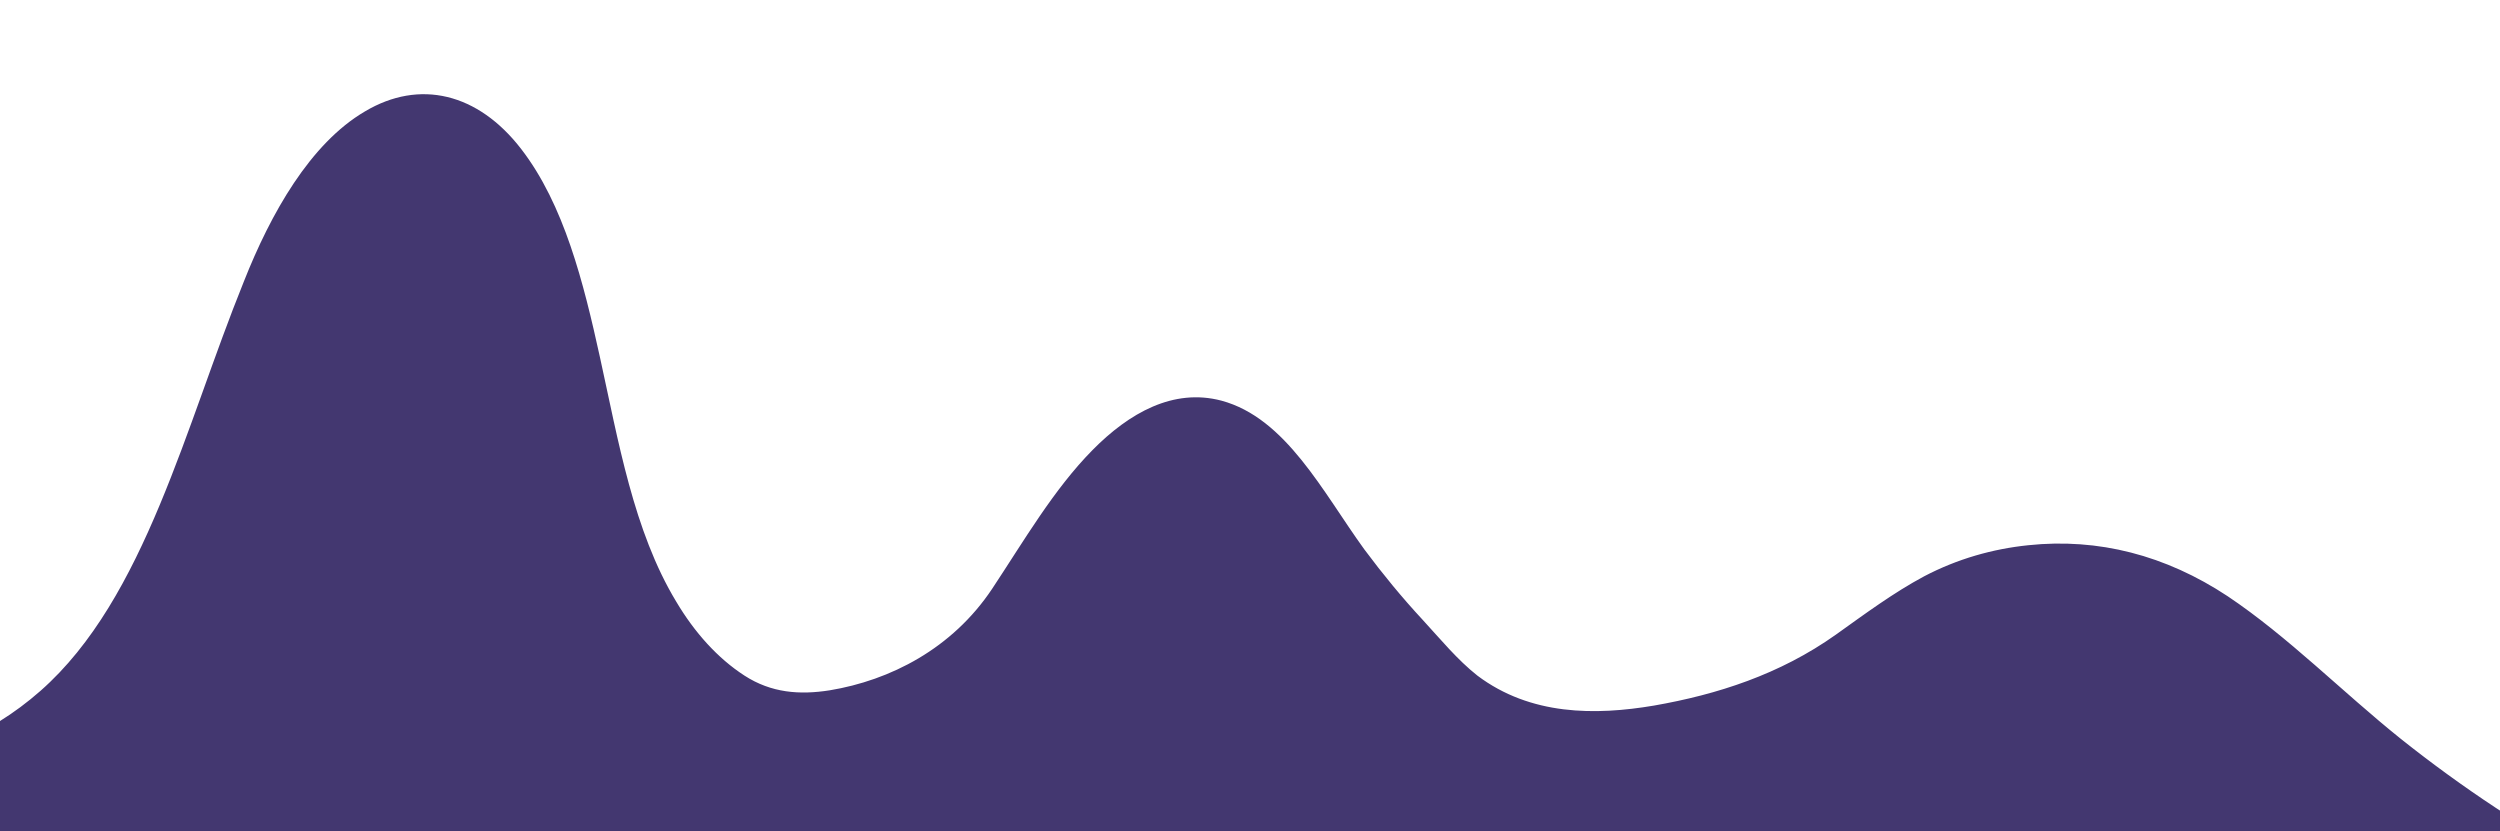 <?xml version="1.0" encoding="utf-8"?>
<!-- Generator: Adobe Illustrator 28.0.0, SVG Export Plug-In . SVG Version: 6.00 Build 0)  -->
<svg version="1.1" id="Layer_1" xmlns="http://www.w3.org/2000/svg" xmlns:xlink="http://www.w3.org/1999/xlink" x="0px" y="0px"
	 viewBox="0 0 475.5 158.1" style="enable-background:new 0 0 475.5 158.1;" xml:space="preserve">
<style type="text/css">
	.st0{clip-path:url(#SVGID_00000052818919959392224310000009586279372232509887_);}
	.st1{clip-path:url(#SVGID_00000124840631859260789320000001260638275834968729_);}
	.st2{fill:#433770;}
</style>
<g>
	<defs>
		<rect id="SVGID_1_" width="475.5" height="158.5"/>
	</defs>
	<clipPath id="SVGID_00000066514404715474463040000017554134075395497862_">
		<use xlink:href="#SVGID_1_"  style="overflow:visible;"/>
	</clipPath>
	<g style="clip-path:url(#SVGID_00000066514404715474463040000017554134075395497862_);">
		<g>
			<defs>
				<path id="SVGID_00000159457896052187771110000012258928756886640053_" d="M23-126.8h621.8c32.3,0,58.5,33.7,58.5,75V91.4
					c0,41.5-26.2,75-58.5,75H23c-32.2,0.2-58.5-33.5-58.5-74.8V-51.6C-35.5-93.1-9.2-126.8,23-126.8z"/>
			</defs>
			<clipPath id="SVGID_00000164494071719784580090000000108053073947144092_">
				<use xlink:href="#SVGID_00000159457896052187771110000012258928756886640053_"  style="overflow:visible;"/>
			</clipPath>
			<g style="clip-path:url(#SVGID_00000164494071719784580090000000108053073947144092_);">
				<g>
					<path class="st2" d="M531.8,185.4c-30.2-9.2-59-25.5-84.9-47.5c-13.8-11.8-27.5-25.9-44-29.2c-12.5-2.4-25.7-0.9-37.2,5.6
						c-12.6,7.1-18.8,14.9-31.8,19.3c-20,6.4-44,11.6-59.5-5.5c-6.1-6.8-13.3-12.8-23.4-29.2c-24.8-39.6-45.3-7.3-59.1,15.3
						c-8.9,14.4-23.9,21.3-38.3,22.2c-13.9,0.9-26-12.8-32.5-28.6c-6.5-15.8-8.7-33.8-13.1-50.7C103.9,41.7,96.3,25.6,84,22.8
						c-15-3.5-27.3,14.6-34.4,31.9C39.1,80.2,32.2,109.6,15.6,129c-15.7,18.2-39.1,24.8-59.3,16.8l8.2,46.2l77.4,28.3l373.5-12.8
						L521,191L531.8,185.4L531.8,185.4L531.8,185.4z"/>
					<path class="st2" d="M532.8,181.3c-26.9-8.3-52.6-22-76.2-40.8c-11.1-8.9-21.4-19.4-32.9-27.1c-11.8-7.8-24.6-11.1-37.9-9.7
						c-6.8,0.7-13.5,2.6-19.8,5.9c-5.8,3.1-11.2,7.1-16.8,11.1c-10.7,7.6-22.6,11.4-34.6,13.5c-11.2,1.9-23.5,1.9-33.6-5.7
						c-3.8-3-7-6.9-10.4-10.6c-3.9-4.2-7.6-8.7-11.1-13.4c-7.9-10.9-14.9-25-27.2-28.3c-9.1-2.4-17.5,2.3-24.5,9.4
						c-7.4,7.5-13,17.2-19.1,26.4c-7.6,11.4-19.4,17.4-30.9,19.3c-5.7,0.9-11.1,0.5-16.2-2.8c-5.1-3.3-9.5-8.2-13-14.1
						c-8.1-13.4-11-30.6-14.5-46.5c-3.1-14.1-6.8-29-15-39.6S79.8,15,69.4,21.2c-10.4,6.1-17.9,19.4-23,32.3
						c-5.7,14.1-10.2,28.6-16,42.5s-12.7,26.6-22.7,35.4s-21.5,13.2-33.2,13.4c-6,0.2-11.8-1-17.3-3.1c-2.6-1-4.7,2.3-4.2,5.4
						c2.7,15.5,5.5,30.7,8.2,46.2c0.3,1.4,1.2,2.6,2.3,3c20,7.3,40,14.8,60.2,22l13.7,5c1.5,0.5,3,1.4,4.5,1.4
						c2.4,0.2,4.9-0.2,7.2-0.2c14.8-0.5,29.4-1,44.1-1.6c23.7-0.9,47.4-1.6,70.9-2.4c27.6-0.9,55.2-1.9,82.8-2.8
						c26.5-0.9,52.9-1.7,79.4-2.8c20.3-0.7,40.7-1.4,61-2.1c9.2-0.4,18.4-0.2,27.5-0.9c3.8-0.4,7.6-1.2,11.2-1.7
						c11.9-1.9,24-3.6,35.9-5.5l39.1-6.1c6.5-1,13-1.7,19.5-3c3.9-0.9,8-3.8,11.8-5.7c3.9-2.1,2.3-10.4-1.8-8.3l-6.9,3.6
						c-1.1,0.5-2.4,1-3.4,1.7c-1,0.9,0.8,0,0.3,0.2c-2.2,0.5-4.5,0.7-6.6,1l-33,5.2c-21.5,3.3-43,6.8-64.5,10.1
						c-6.2,1-12.7,0.5-19.1,0.9c-18.1,0.7-36.3,1.2-54.4,1.9l-76.2,2.6c-27.7,0.9-55.4,1.9-83.1,2.8c-25,0.9-49.9,1.7-75,2.6
						c-17.3,0.5-34.6,1.2-52,1.7c-4.2,0.2-8.4,0.4-12.7,0.4c-0.7,0-1.5-0.2-2.3,0c0.4-0.2,1.2,0.4,0.3,0c-1.1-0.5-2.3-0.9-3.4-1.2
						c-22.3-8.7-44.8-16.8-67.2-25c-1.9-0.7-3.9-1.4-5.8-2.1l2.3,3c-2.7-15.5-5.5-30.7-8.2-46.2l-4.2,5.4c23,8.9,49.1,0.2,65.8-22
						c8.4-11.3,14.3-25,19.5-39c5.1-13.9,9.5-28.8,16.2-41.5c5.8-10.9,15.4-23.3,26.8-20.3c11.4,2.9,17.1,17.2,20.4,29.5
						c8.1,29.2,10.7,67.3,36.3,80.9c10.5,5.5,23.1,3,33.6-2.3c5.4-2.6,10.4-6.2,14.9-11.1c3.9-4.2,6.8-9.4,10-14.4
						c5.7-8.9,12-18.4,20.4-23.1c9.5-5.2,18.3,0.2,25,9c4.7,6.1,8.5,13.2,13.3,19.3c3.2,4.2,6.8,8.2,10.4,11.8
						c3.6,3.6,7.3,8.2,11.6,10.9c5,3.3,10.4,5,16,5.9c11.6,1.7,23.7-1,34.9-4.3c6-1.7,11.8-4.2,17.3-7.8c5.6-3.6,10.7-7.8,16.2-11.3
						c12.5-7.8,27.2-10.1,40.7-6.4c12.6,3.5,23.4,13.2,34,22.4c22.5,19.8,46.4,35.8,72.3,46.5c6.5,2.6,13,5,19.6,7.1
						C535.1,191.1,537,182.6,532.8,181.3L532.8,181.3L532.8,181.3z"/>
				</g>
			</g>
		</g>
	</g>
</g>
</svg>
